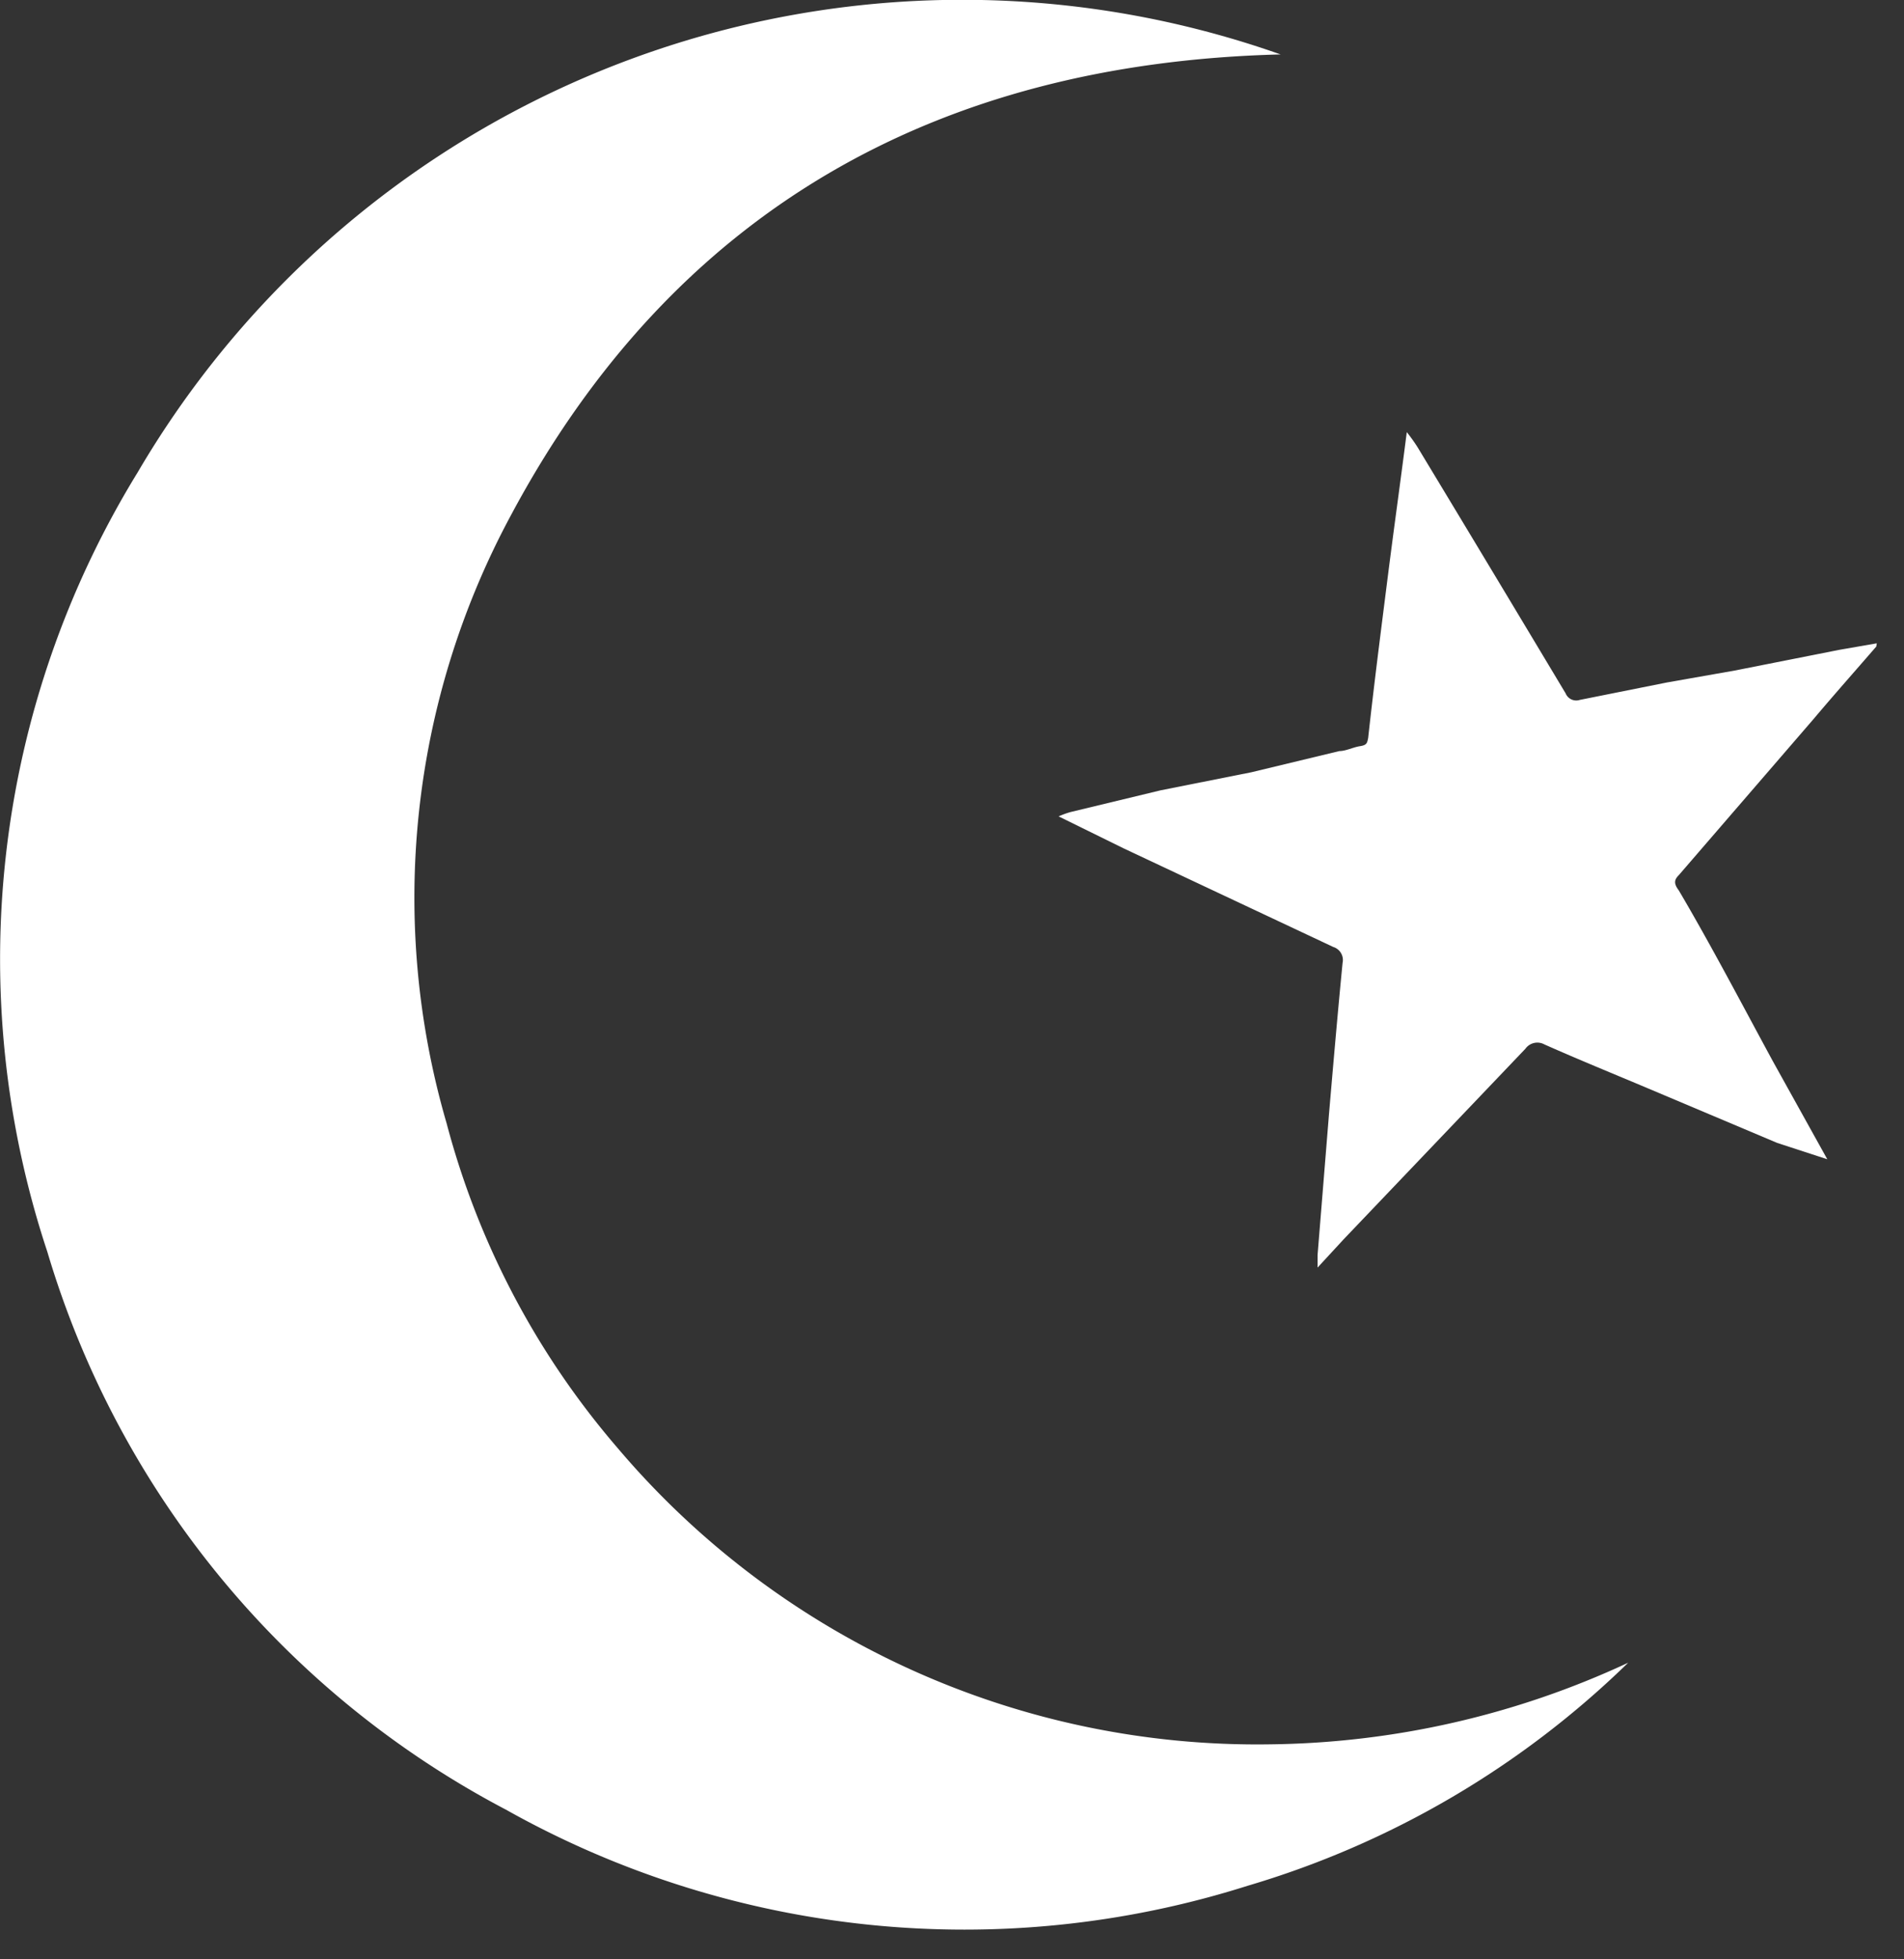 <?xml version="1.0" ?>
<svg xmlns="http://www.w3.org/2000/svg" width="35" height="36" viewBox="0 0 35 36">
  <rect x="0" y="0" width="35" height="36" fill="#333333" stroke="none"/>
  <path d="M23.54 1c-6.31 0.16 -11.16 2.86-14.16 8.49a14.8 14.8 0 0 0-1.17 11.15 15 15 0 0 0 3.13 5.95 15.41 15.41 0 0 0 12 5.46 16 16 0 0 0 6.59-1.5 16.86 16.86 0 0 1-7 4.1 17.22 17.22 0 0 1-13.63-1.4A17.07 17.07 0 0 1 0.87 23 17.08 17.08 0 0 1 2.53 8.68 17.57 17.57 0 0 1 23.54 1z" fill="#FFF"/>
  <path d="M34.49 11.88c-0.39 0.45 -0.78 0.89 -1.16 1.34l-2.47 2.86c-0.09 0.09 -0.09 0.16 0 0.28 0.59 1 1.16 2.09 1.73 3.14l1 1.8-0.92-0.3-2.37-1c-0.64-0.27-1.28-0.53-1.91-0.81a0.27 0.27 0 0 0-0.35 0.08 l-3.34 3.5-0.48 0.52 v-0.23l0.21-2.59c0.08-0.93 0.16 -1.86 0.25 -2.78a0.25 0.25 0 0 0-0.17-0.29l-3.85-1.81-1.2-0.59a1.59 1.59 0 0 1 0.22-0.08l1.66-0.4 1.66-0.33 1.62-0.39c0.12 0 0.25-0.07 0.38 -0.09 0.13 -0.02 0.13 -0.06 0.15 -0.15 0.11 -1 0.23-1.93 0.35 -2.88 0.12 -0.95 0.24 -1.8 0.36 -2.74 0.072 0.09 0.139 0.183 0.2 0.28 0.907 1.5 1.813 3.007 2.72 4.52a0.21 0.21 0 0 0 0.26 0.12 l1.6-0.32 1.25-0.22 1.92-0.38 0.69 -0.12-0.01 0.06 z" fill="#FFF"/>
</svg>
